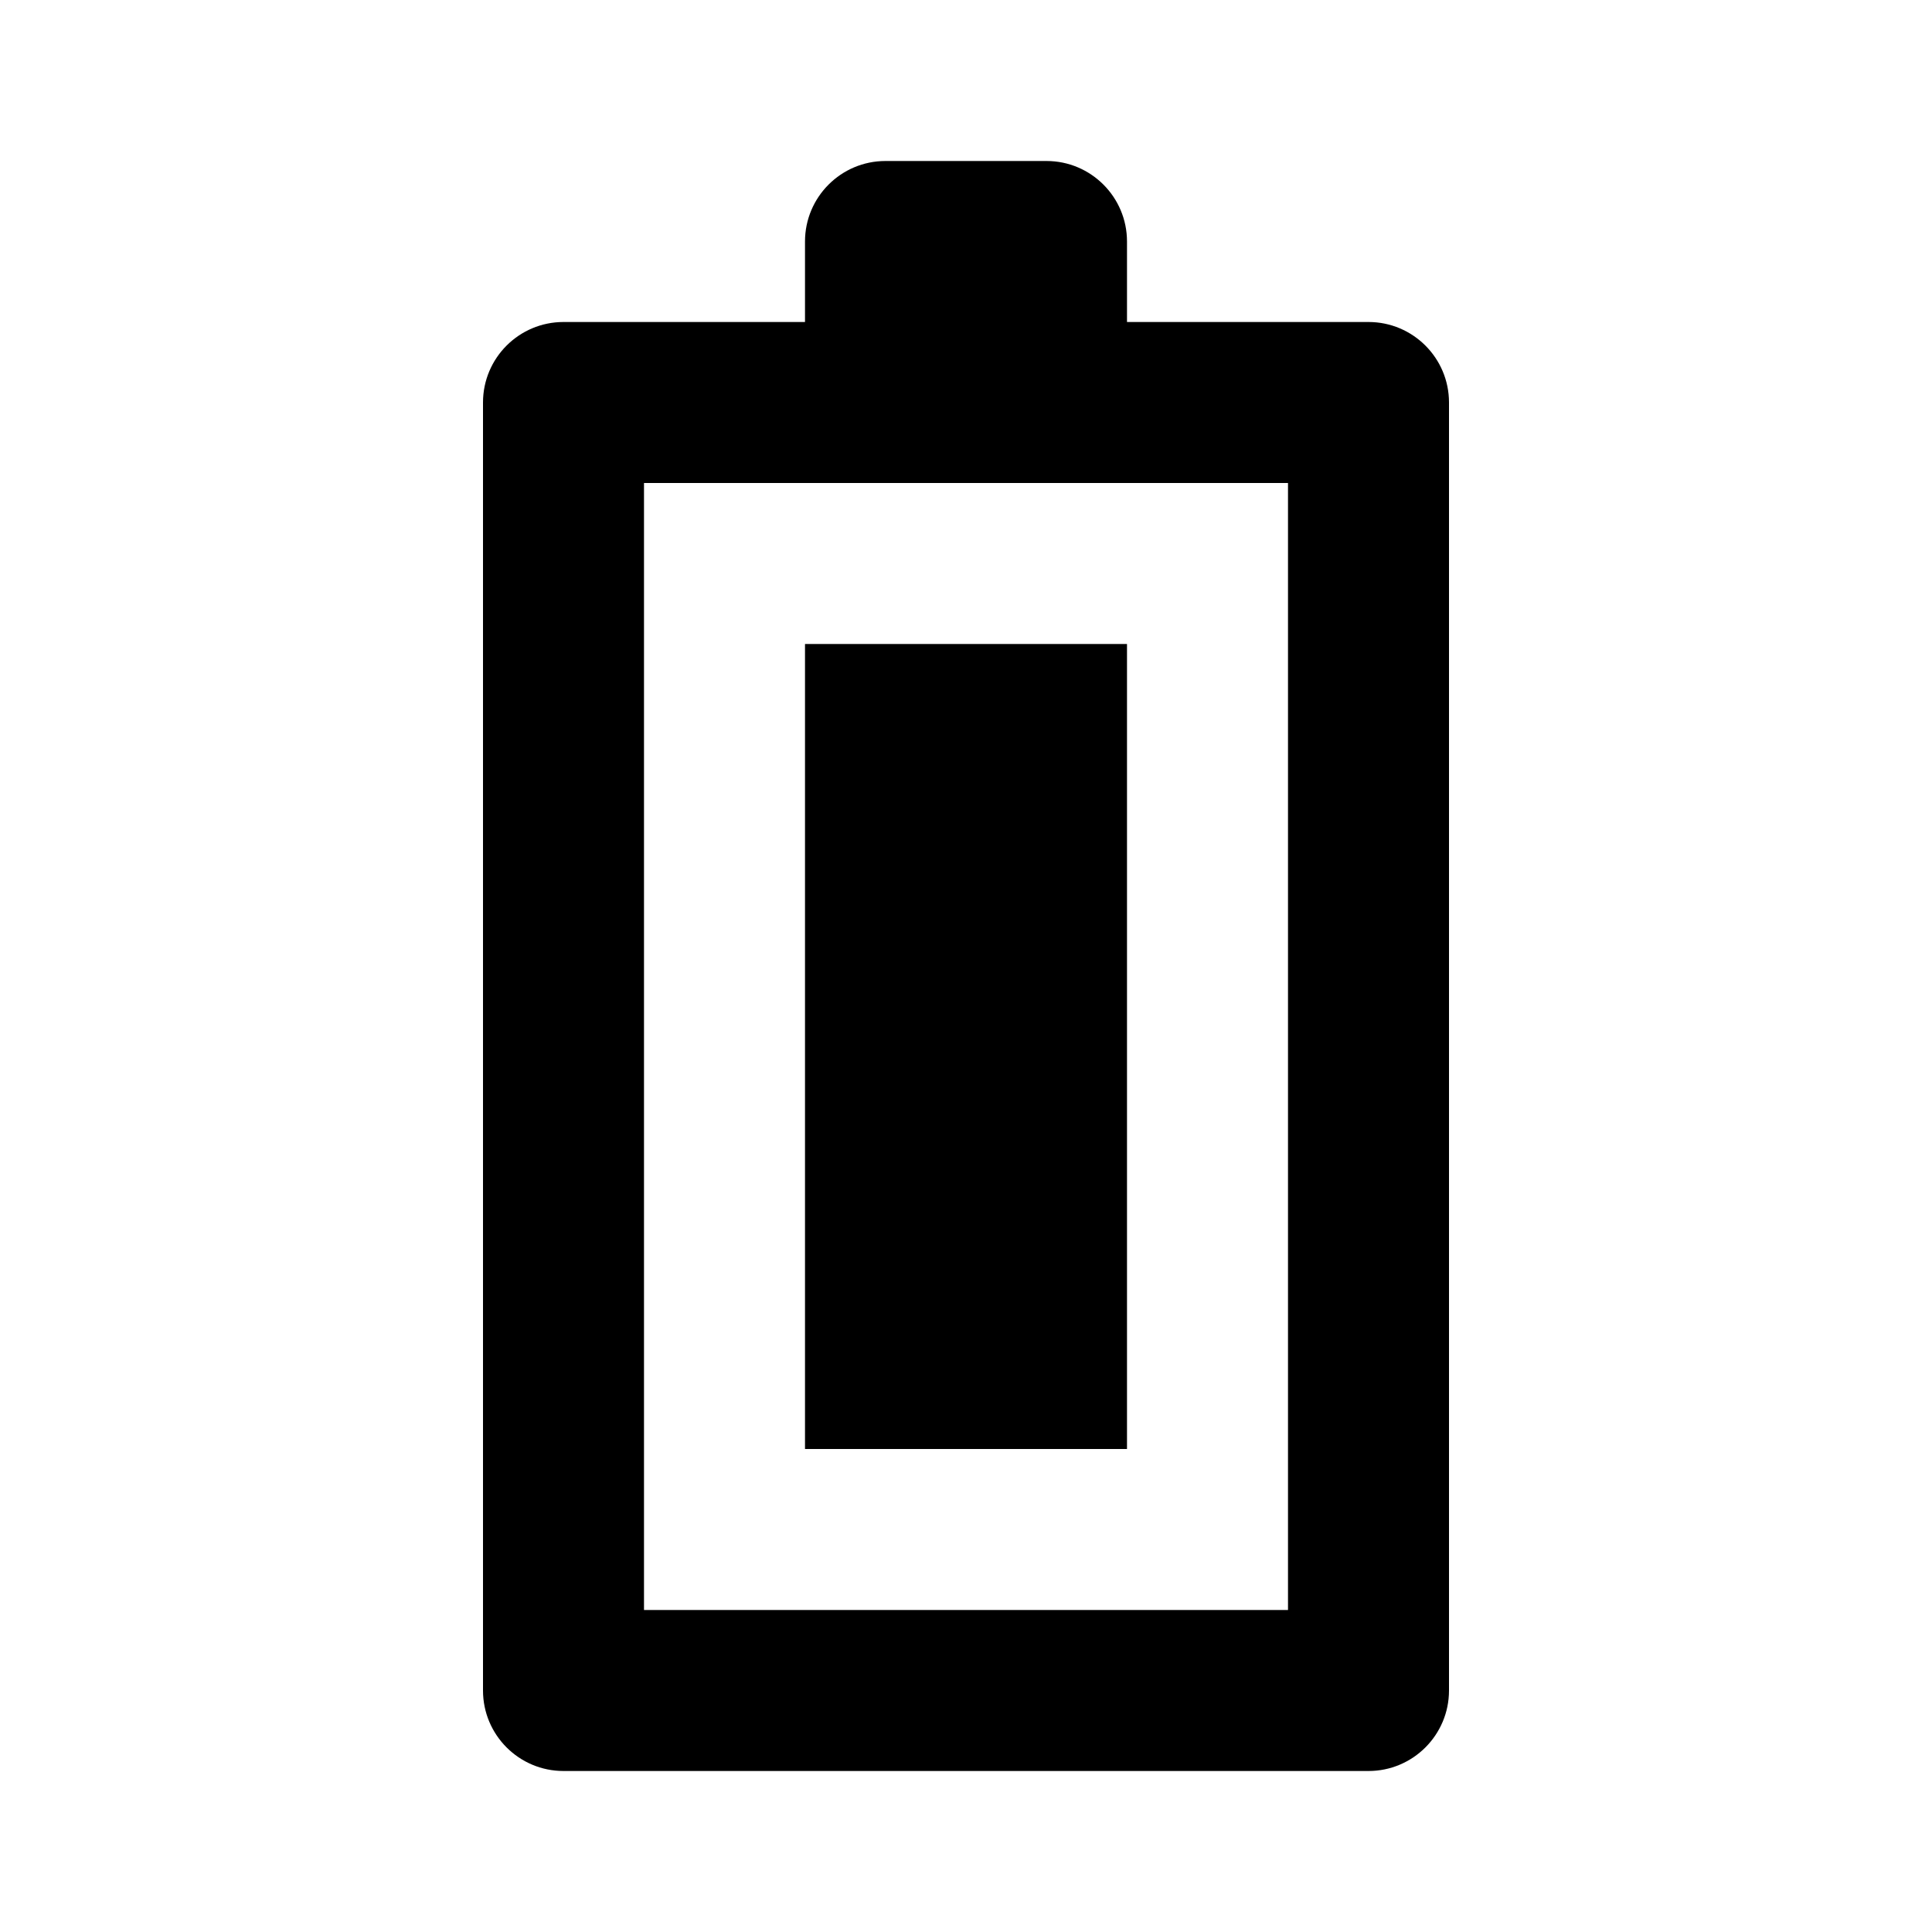 <svg viewBox="0 0 24 24" fill="none" xmlns="http://www.w3.org/2000/svg">
    <path d="M14 8H10V18H14V8Z" fill="currentColor"/>
    <path fill-rule="evenodd" clip-rule="evenodd" d="M10 3C10 2.448 10.448 2 11 2H13C13.552 2 14 2.448 14 3V4H17C17.552 4 18 4.448 18 5V21C18 21.552 17.552 22 17 22H7C6.448 22 6 21.552 6 21V5C6 4.448 6.448 4 7 4H10V3ZM8 6V20H16V6H8Z" fill="currentColor"/>
</svg>
